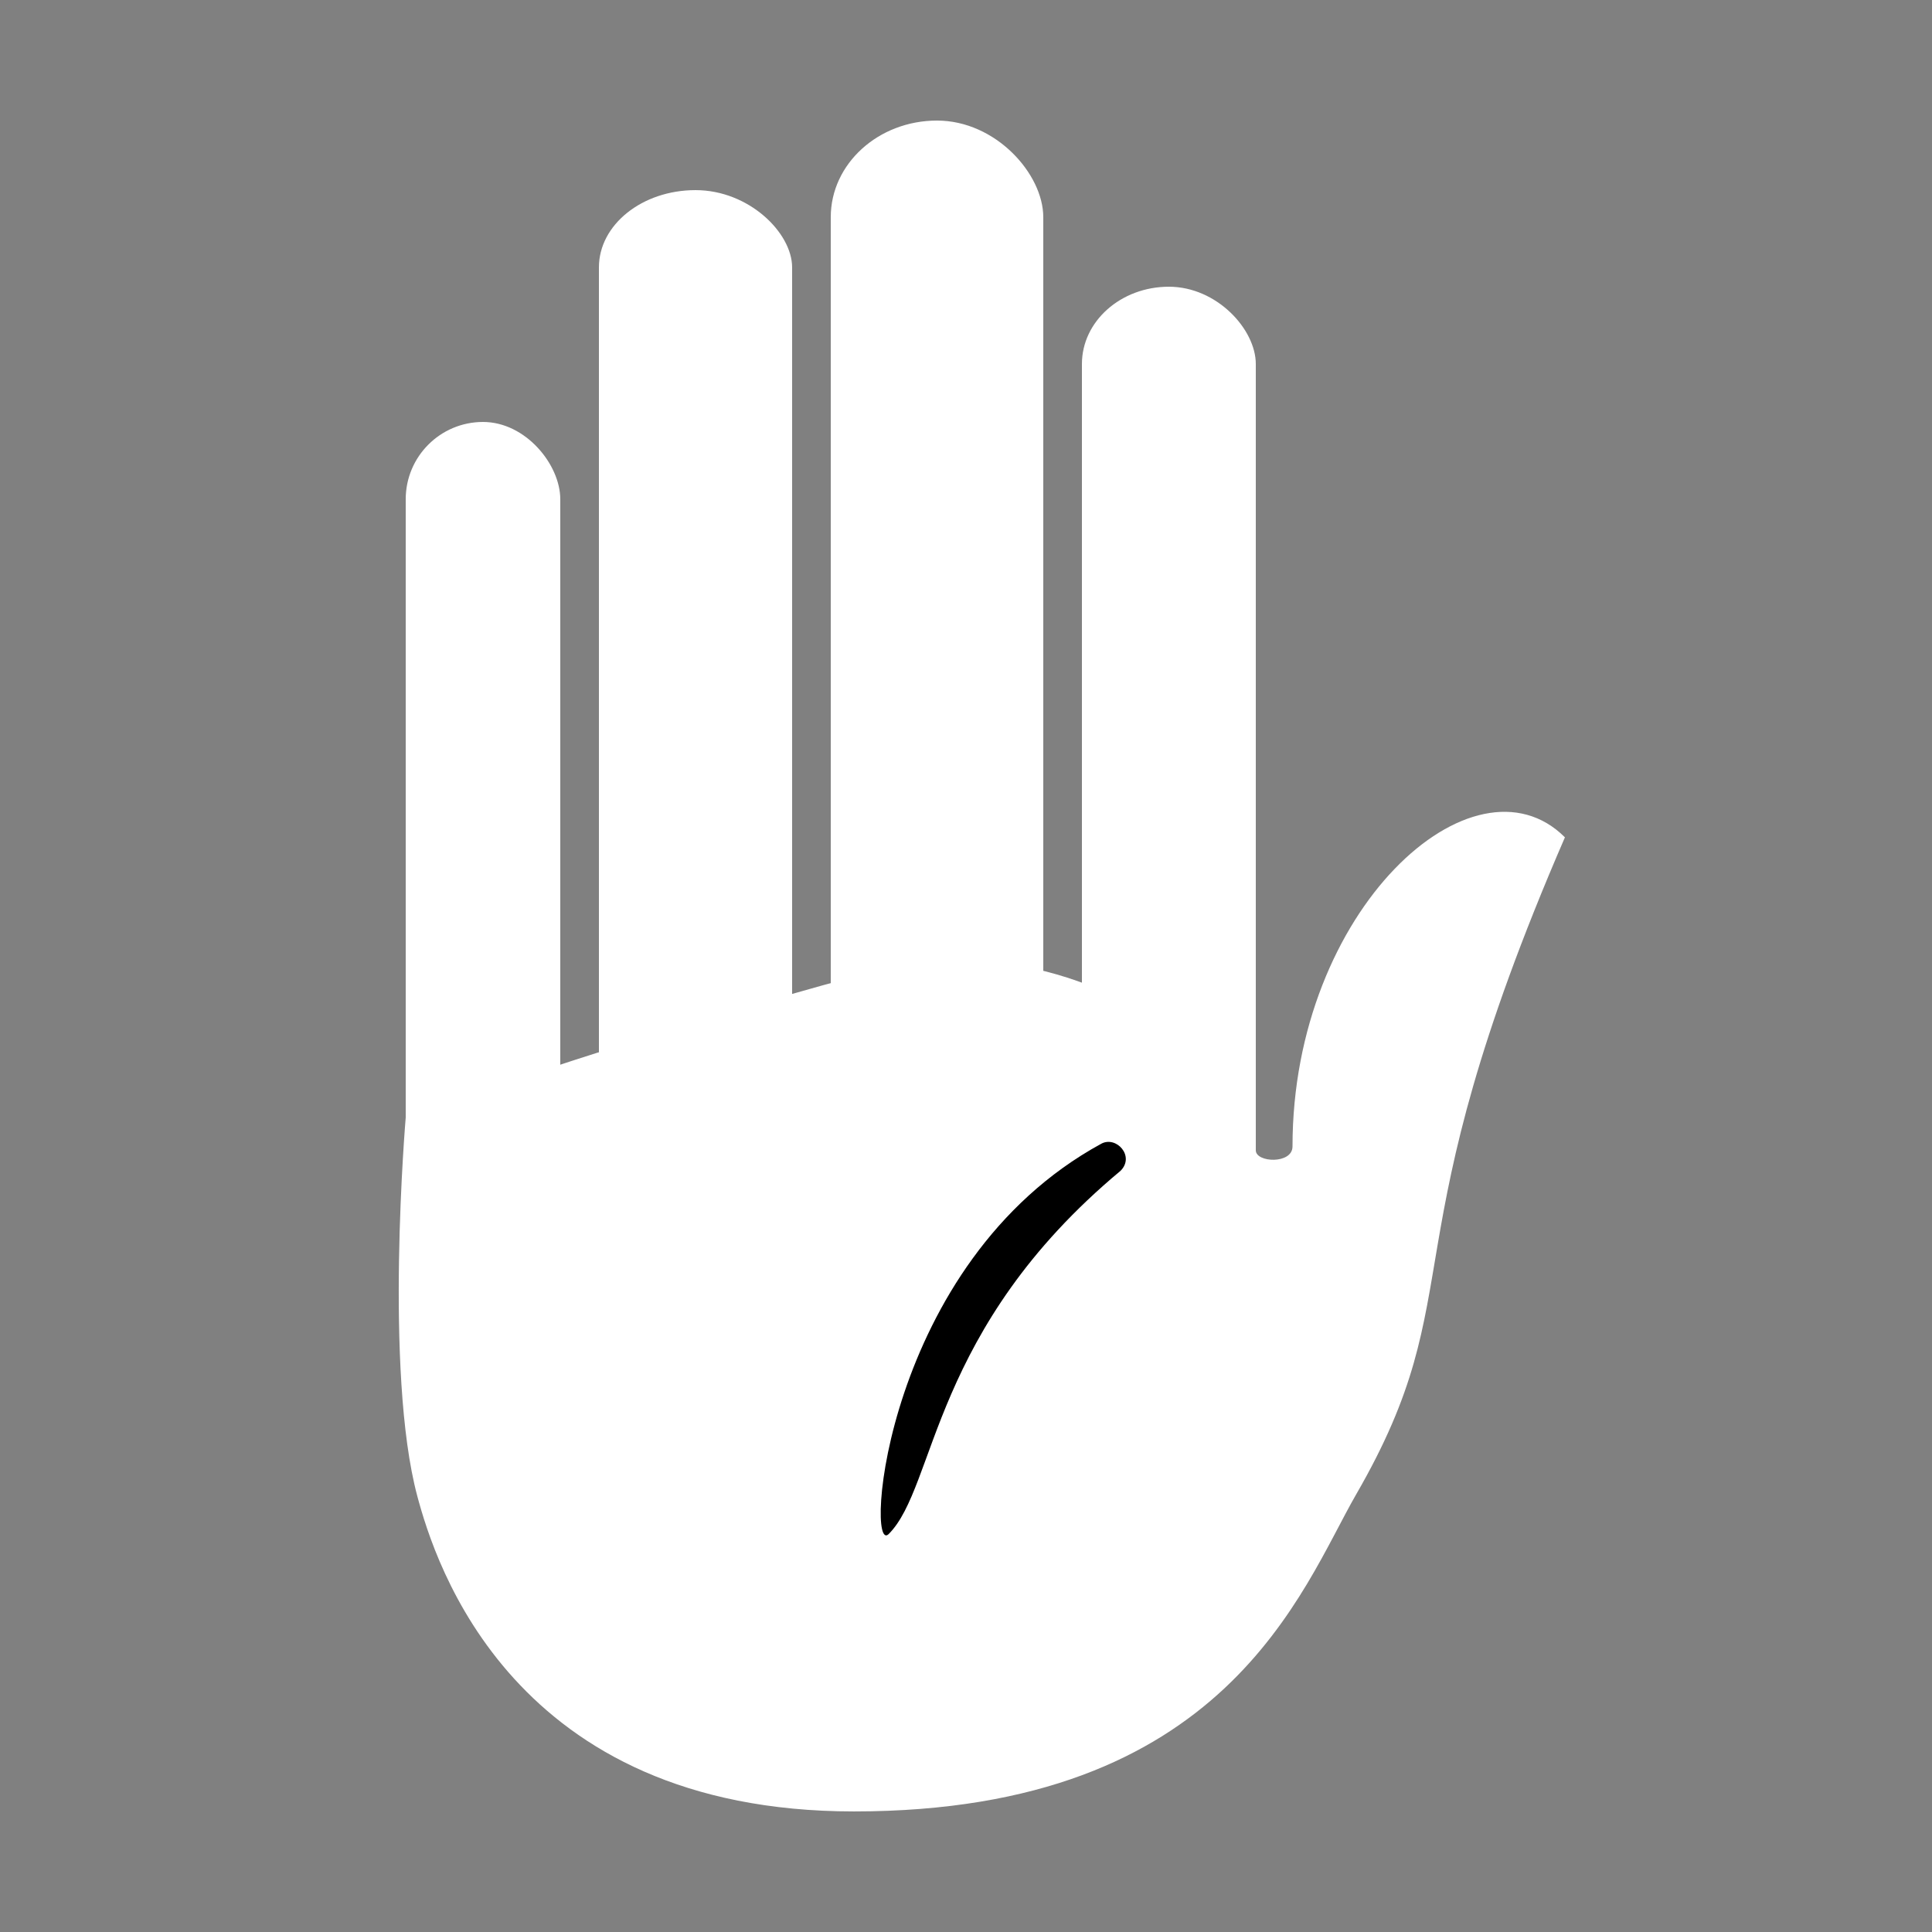 <?xml version="1.0" encoding="UTF-8" standalone="no"?>
<!-- Created with Inkscape (http://www.inkscape.org/) -->

<svg
   xmlns:dc="http://purl.org/dc/elements/1.1/"
   xmlns:cc="http://creativecommons.org/ns#"
   xmlns:rdf="http://www.w3.org/1999/02/22-rdf-syntax-ns#"
   xmlns:svg="http://www.w3.org/2000/svg"
   xmlns="http://www.w3.org/2000/svg"
   xmlns:sodipodi="http://sodipodi.sourceforge.net/DTD/sodipodi-0.dtd"
   xmlns:inkscape="http://www.inkscape.org/namespaces/inkscape"
   width="1000"
   height="1000"
   viewBox="0 0 1000 1000"
   id="svg4166"
   version="1.1"
   inkscape:version="0.91 r13725"
   sodipodi:docname="RE-waiting.svg">
  <rect x="0" y="0" width="1000" height="1000" fill="#808080" stroke="none"/>
  <defs
     id="defs4168">
    <inkscape:perspective
       sodipodi:type="inkscape:persp3d"
       inkscape:vp_x="0 : 499.9999940205207 : 1"
       inkscape:vp_y="0 : 1000 : 0"
       inkscape:vp_z="999.9999880656118 : 499.9999940205207 : 1"
       inkscape:persp3d-origin="499.9999940328059 : 333.3333293470138 : 1"
       id="perspective4144" />
  </defs>
  <sodipodi:namedview
     id="base"
     pagecolor="#000000"
     bordercolor="#666666"
     borderopacity="1.0"
     inkscape:pageopacity="0"
     inkscape:pageshadow="2"
     inkscape:zoom="0.4949747466999914"
     inkscape:cx="541.3873847779686"
     inkscape:cy="482.9112857964649"
     inkscape:document-units="px"
     inkscape:current-layer="g4305"
     showgrid="false"
     units="px"
     showguides="false"
     inkscape:snap-nodes="false" />
  <g
     inkscape:label="Ebene 1"
     inkscape:groupmode="layer"
     id="layer1"
     transform="translate(0,-52.362)">
    <g
       id="g4280"
       transform="translate(-10,6)">
      <g
         id="g4305"
         transform="translate(10,0)">
        <rect
           rx="50"
           ry="40"
           y="132.362"
           x="310"
           height="500"
           width="100"
           id="rect4160"
           style="opacity:1;fill:#ffffff;fill-opacity:1;fill-rule:nonzero;stroke:none;stroke-width:40;stroke-linecap:round;stroke-linejoin:round;stroke-miterlimit:4;stroke-dasharray:none;stroke-dashoffset:260;stroke-opacity:1"
           transform="translate(0,12.406)" />
        <rect
           rx="55"
           ry="50"
           y="96.362"
           x="430"
           height="500"
           width="110"
           id="rect4160-0"
           style="opacity:1;fill:#ffffff;fill-opacity:1;fill-rule:nonzero;stroke:none;stroke-width:40;stroke-linecap:round;stroke-linejoin:round;stroke-miterlimit:4;stroke-dasharray:none;stroke-dashoffset:260;stroke-opacity:1"
           transform="translate(0,12.406)" />
        <rect
           rx="45"
           ry="40"
           y="182.362"
           x="560"
           height="500"
           width="90"
           id="rect4160-9"
           style="opacity:1;fill:#ffffff;fill-opacity:1;fill-rule:nonzero;stroke:none;stroke-width:40;stroke-linecap:round;stroke-linejoin:round;stroke-miterlimit:4;stroke-dasharray:none;stroke-dashoffset:260;stroke-opacity:1"
           transform="translate(0,12.406)" />
        <rect
           rx="40"
           ry="40"
           y="252.362"
           x="210"
           height="500"
           width="80"
           id="rect4160-9-5"
           style="opacity:1;fill:#ffffff;fill-opacity:1;fill-rule:nonzero;stroke:none;stroke-width:40;stroke-linecap:round;stroke-linejoin:round;stroke-miterlimit:4;stroke-dasharray:none;stroke-dashoffset:260;stroke-opacity:1"
           transform="translate(0,12.406)" />
        <path
           sodipodi:nodetypes="ssscsssscs"
           inkscape:connector-curvature="0"
           id="path4219"
           d="m 216,808.362 c 9.218,34.403 49.134,163.188 226,163.188 192.959,0 231.631,-115.051 260,-164.188 61.52,-106.555 14.951,-125.322 108,-340 -46.943,-46.943 -141,37.041 -141,160 0,9.274 -19,8.417 -19,2 0,-11.324 -17.933,-44.645 -29.759,-53.511 C 580.693,546.202 521.25,518.271 450,537.362 c -131.657,35.278 -240,75 -240,75 0,0 -11.262,131.576 6,196 z"
           style="opacity:1;fill:#ffffff;fill-opacity:1;fill-rule:nonzero;stroke:none;stroke-width:40;stroke-linecap:round;stroke-linejoin:round;stroke-miterlimit:4;stroke-dasharray:none;stroke-dashoffset:260;stroke-opacity:1"
           transform="translate(0,12.406)" />
        <path
           style="opacity:1;fill:#000000;fill-opacity:1;fill-rule:nonzero;stroke:none;stroke-width:40;stroke-linecap:round;stroke-linejoin:round;stroke-miterlimit:4;stroke-dasharray:none;stroke-dashoffset:260;stroke-opacity:1"
           d="m 460,840.362 c 24.754,-24.754 21.688,-106.081 120,-188 7.552,-7.552 -2.209,-18.253 -10,-14 -112.662,61.505 -122.432,214.432 -110,202 z"
           id="path4246"
           inkscape:connector-curvature="0"
           sodipodi:nodetypes="scss" />
      </g>
    </g>
  </g>
</svg>
